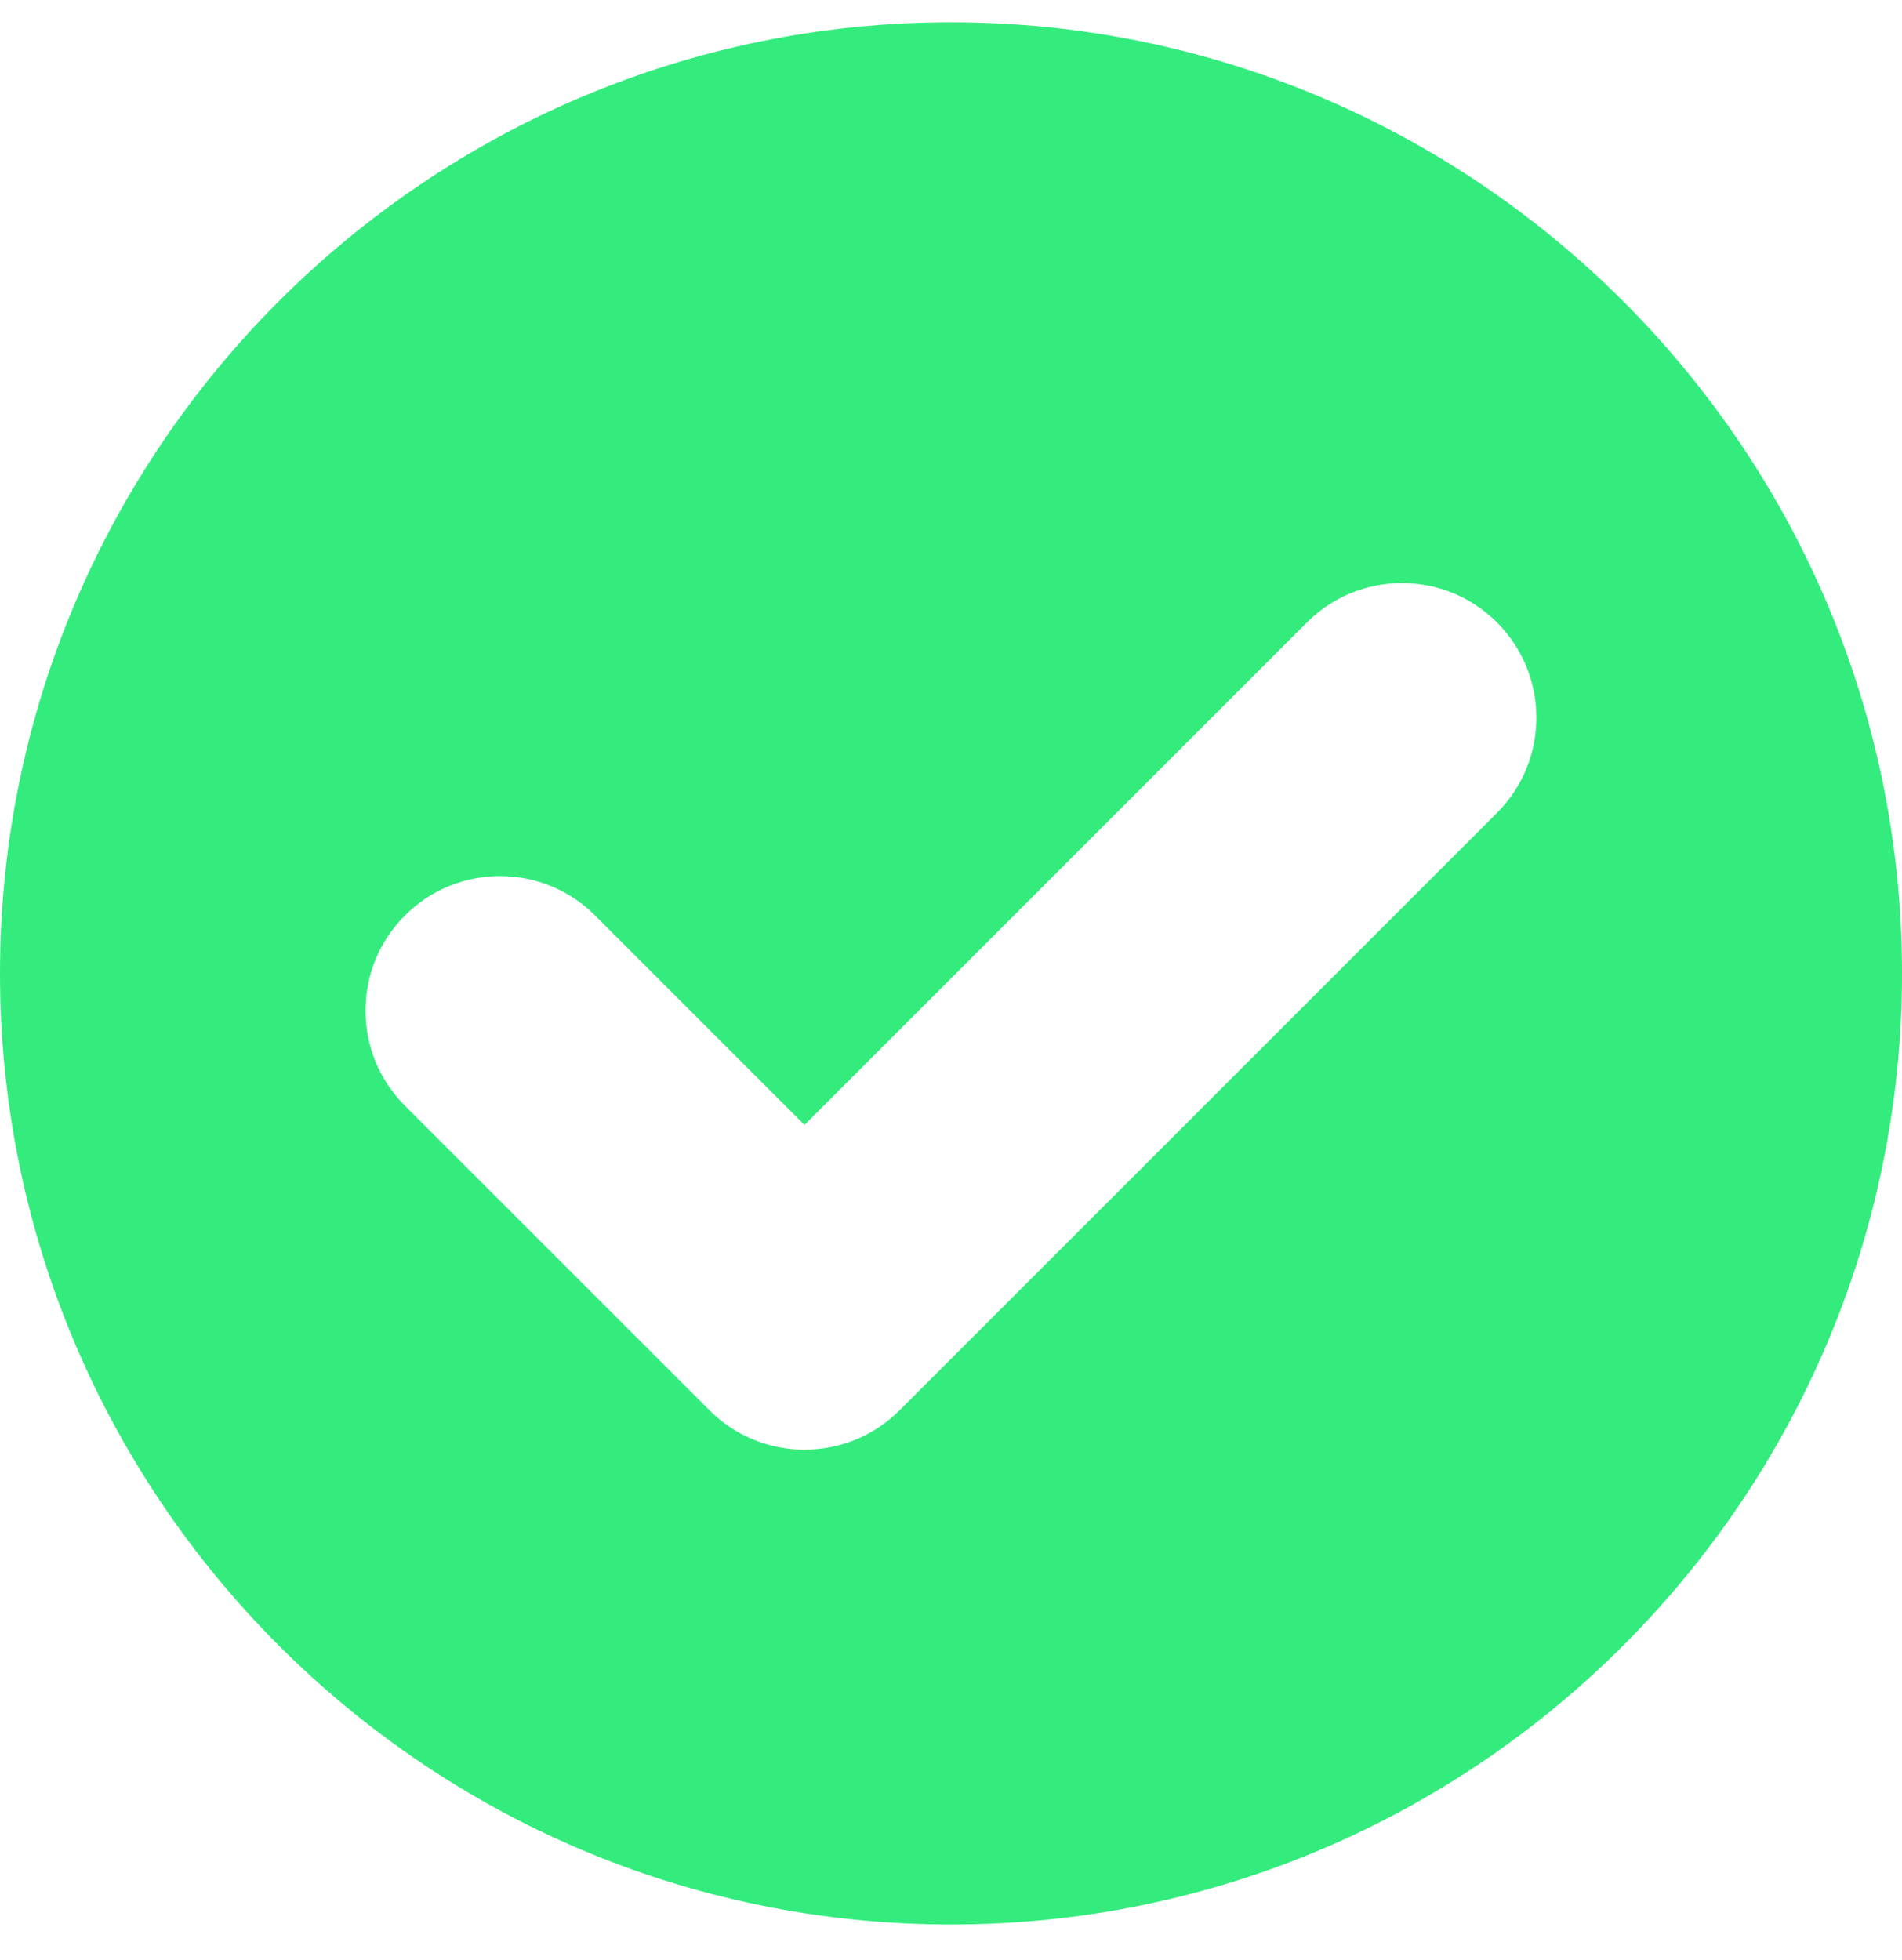 <svg width="33" height="34" viewBox="0 0 33 34" fill="none" xmlns="http://www.w3.org/2000/svg">
<path d="M16.5 0.387C7.402 0.387 0 7.789 0 16.887C0 25.985 7.402 33.387 16.5 33.387C25.598 33.387 33 25.985 33 16.887C33 7.789 25.598 0.387 16.5 0.387ZM25.975 14.1L15.608 24.466C15.168 24.907 14.582 25.149 13.959 25.149C13.335 25.149 12.749 24.907 12.309 24.466L7.025 19.183C6.585 18.742 6.342 18.156 6.342 17.533C6.342 16.909 6.585 16.323 7.025 15.883C7.466 15.442 8.052 15.199 8.675 15.199C9.299 15.199 9.885 15.442 10.325 15.883L13.958 19.516L22.674 10.8C23.115 10.359 23.701 10.116 24.324 10.116C24.948 10.116 25.534 10.359 25.974 10.8C26.884 11.71 26.884 13.19 25.975 14.1Z" fill="#33EC7D"/>
</svg>
